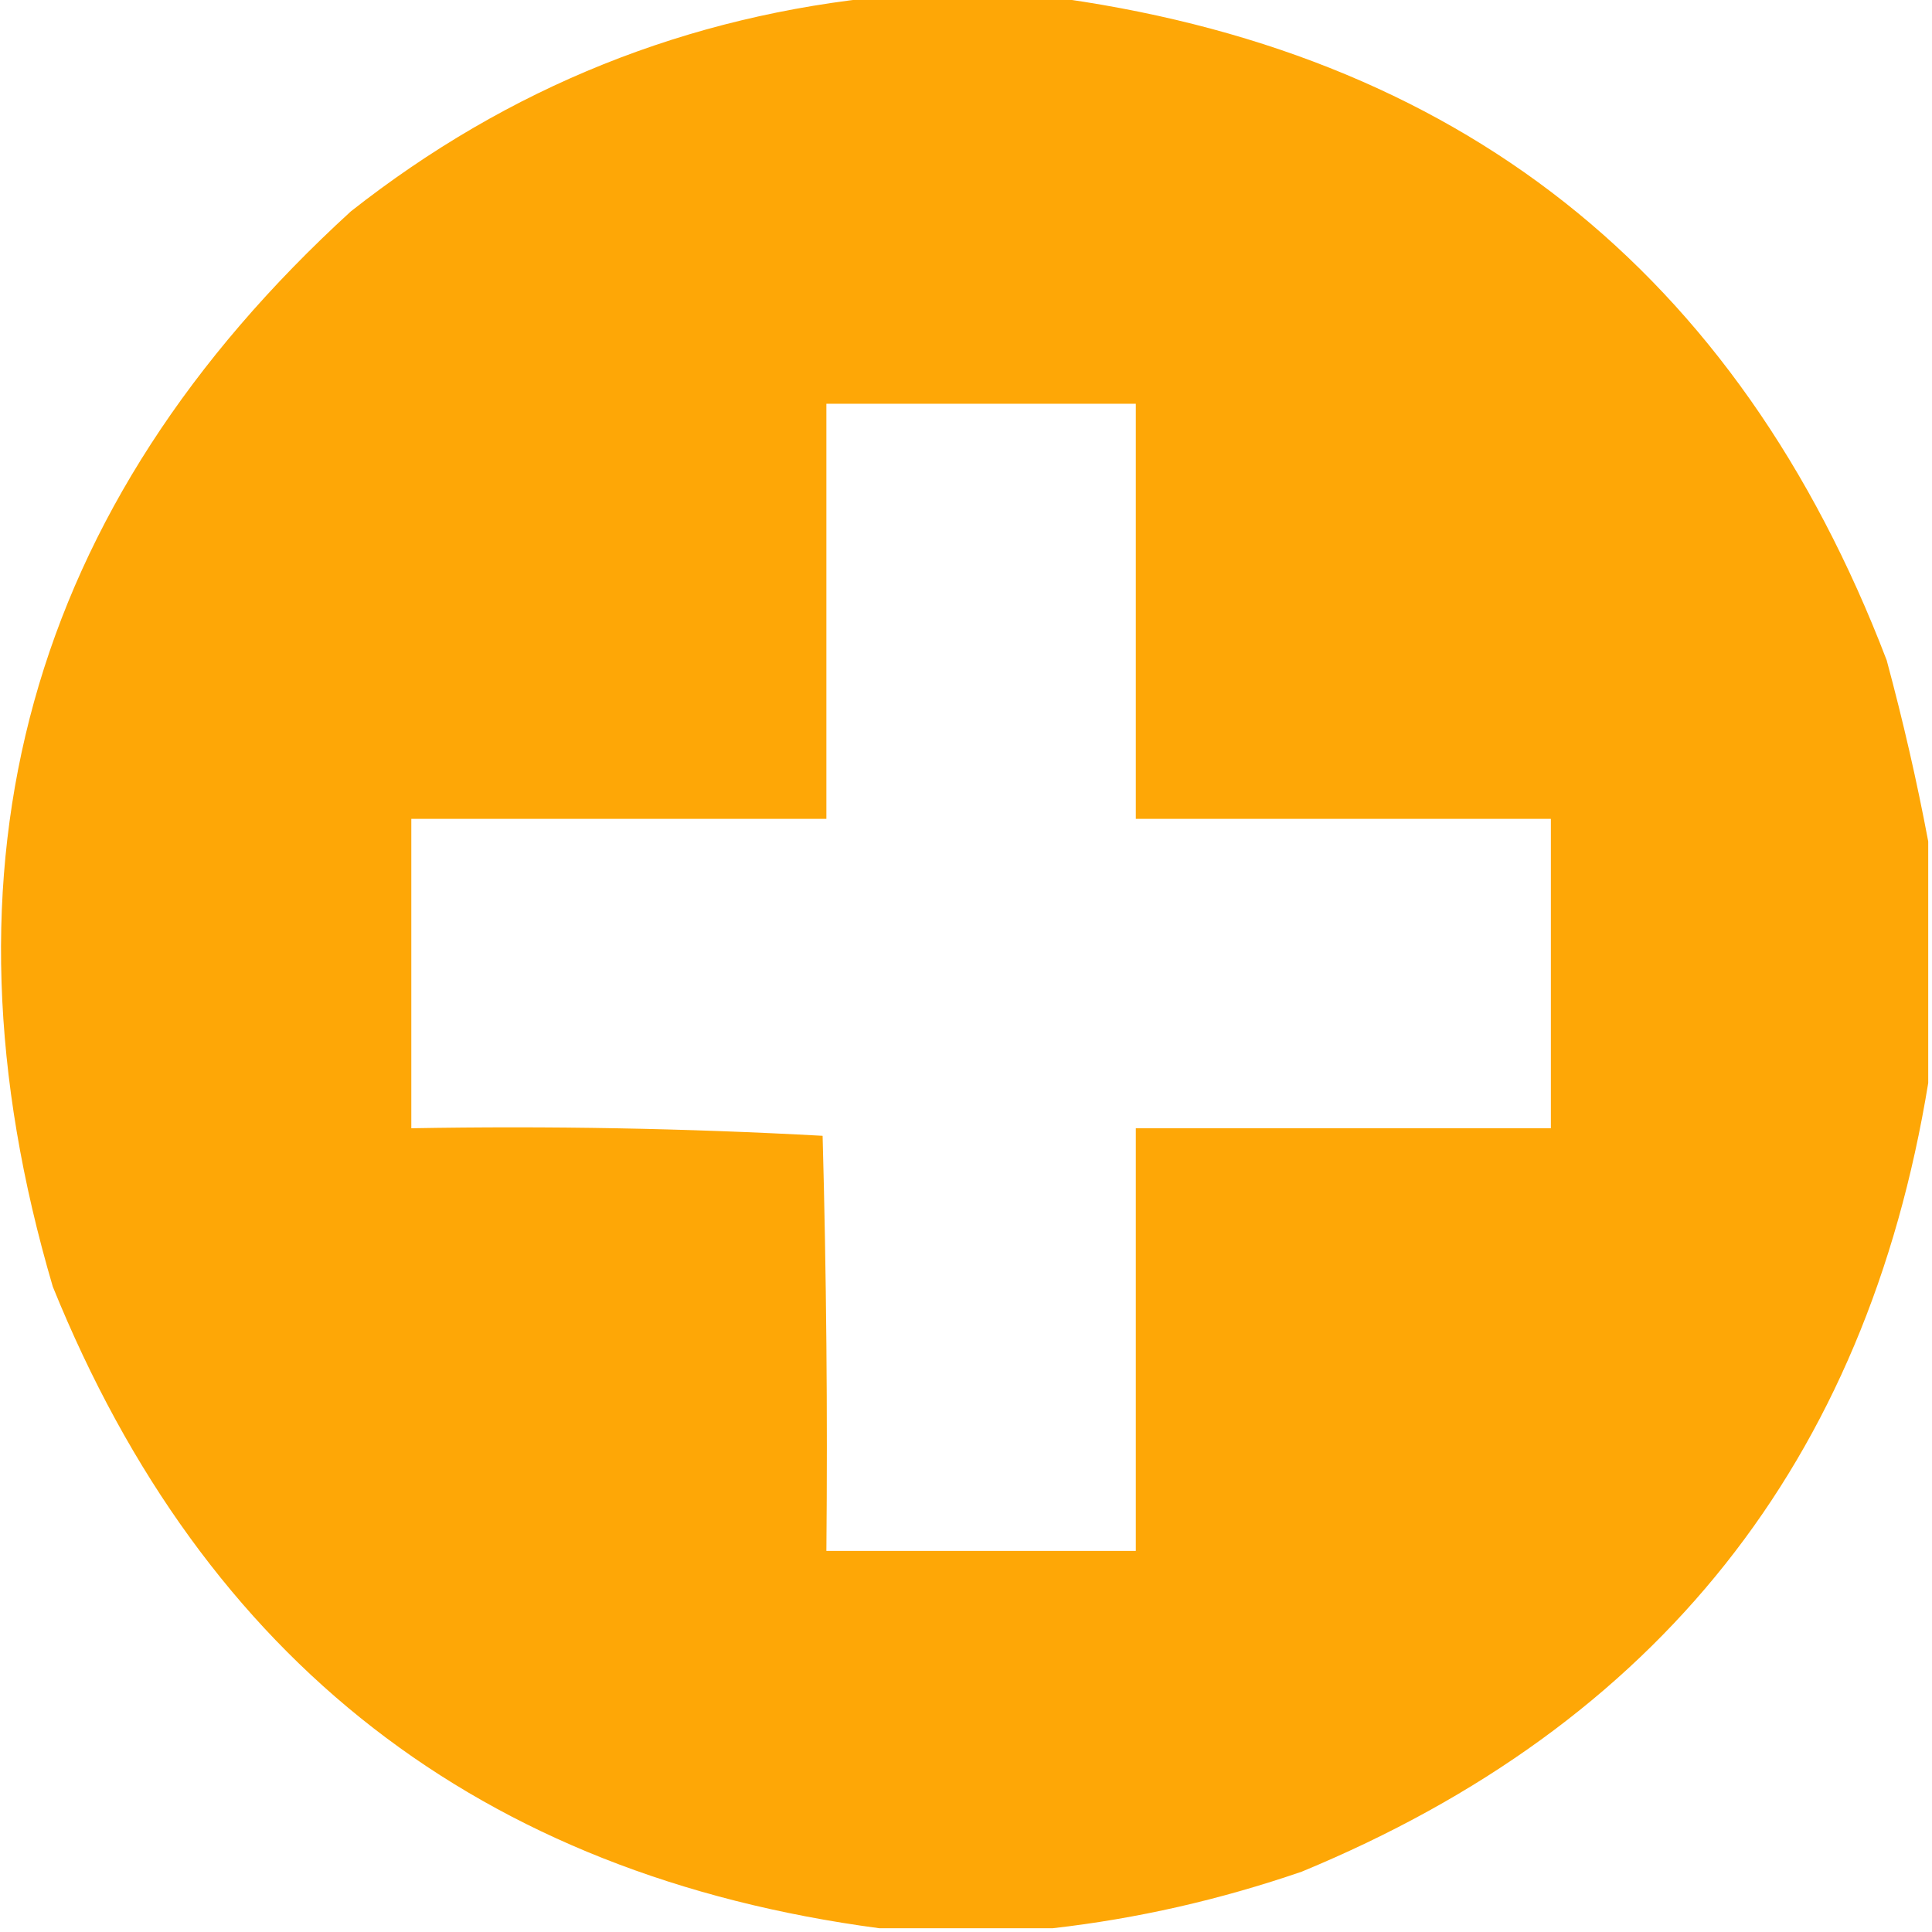 <?xml version="1.0" encoding="UTF-8"?>
<!DOCTYPE svg PUBLIC "-//W3C//DTD SVG 1.1//EN" "http://www.w3.org/Graphics/SVG/1.1/DTD/svg11.dtd">
<svg xmlns="http://www.w3.org/2000/svg" version="1.1" width="256px" height="256px" style="shape-rendering:geometricPrecision; text-rendering:geometricPrecision; image-rendering:optimizeQuality; fill-rule:evenodd; clip-rule:evenodd" xmlns:xlink="http://www.w3.org/1999/xlink">
<g><path style="opacity:0.973" fill="#fea500" d="M 117.5,-0.5 C 124.5,-0.5 131.5,-0.5 138.5,-0.5C 193.109,6.597 230.275,35.93 250,87.5C 252.174,95.558 254.008,103.558 255.5,111.5C 255.5,122.167 255.5,132.833 255.5,143.5C 247.308,193.679 219.641,228.512 172.5,248C 161.642,251.735 150.642,254.235 139.5,255.5C 131.833,255.5 124.167,255.5 116.5,255.5C 63.611,248.461 27.111,220.128 7,170.5C -9.47,114.6 3.697,67.1 46.5,28C 67.429,11.527 91.096,2.027 117.5,-0.5 Z M 109.5,53.5 C 123.167,53.5 136.833,53.5 150.5,53.5C 150.5,71.833 150.5,90.167 150.5,108.5C 168.833,108.5 187.167,108.5 205.5,108.5C 205.5,122.167 205.5,135.833 205.5,149.5C 187.167,149.5 168.833,149.5 150.5,149.5C 150.5,168.167 150.5,186.833 150.5,205.5C 136.833,205.5 123.167,205.5 109.5,205.5C 109.667,187.164 109.5,168.83 109,150.5C 90.91,149.508 72.743,149.174 54.5,149.5C 54.5,135.833 54.5,122.167 54.5,108.5C 72.833,108.5 91.167,108.5 109.5,108.5C 109.5,90.167 109.5,71.833 109.5,53.5 Z"/></g>
</svg>
